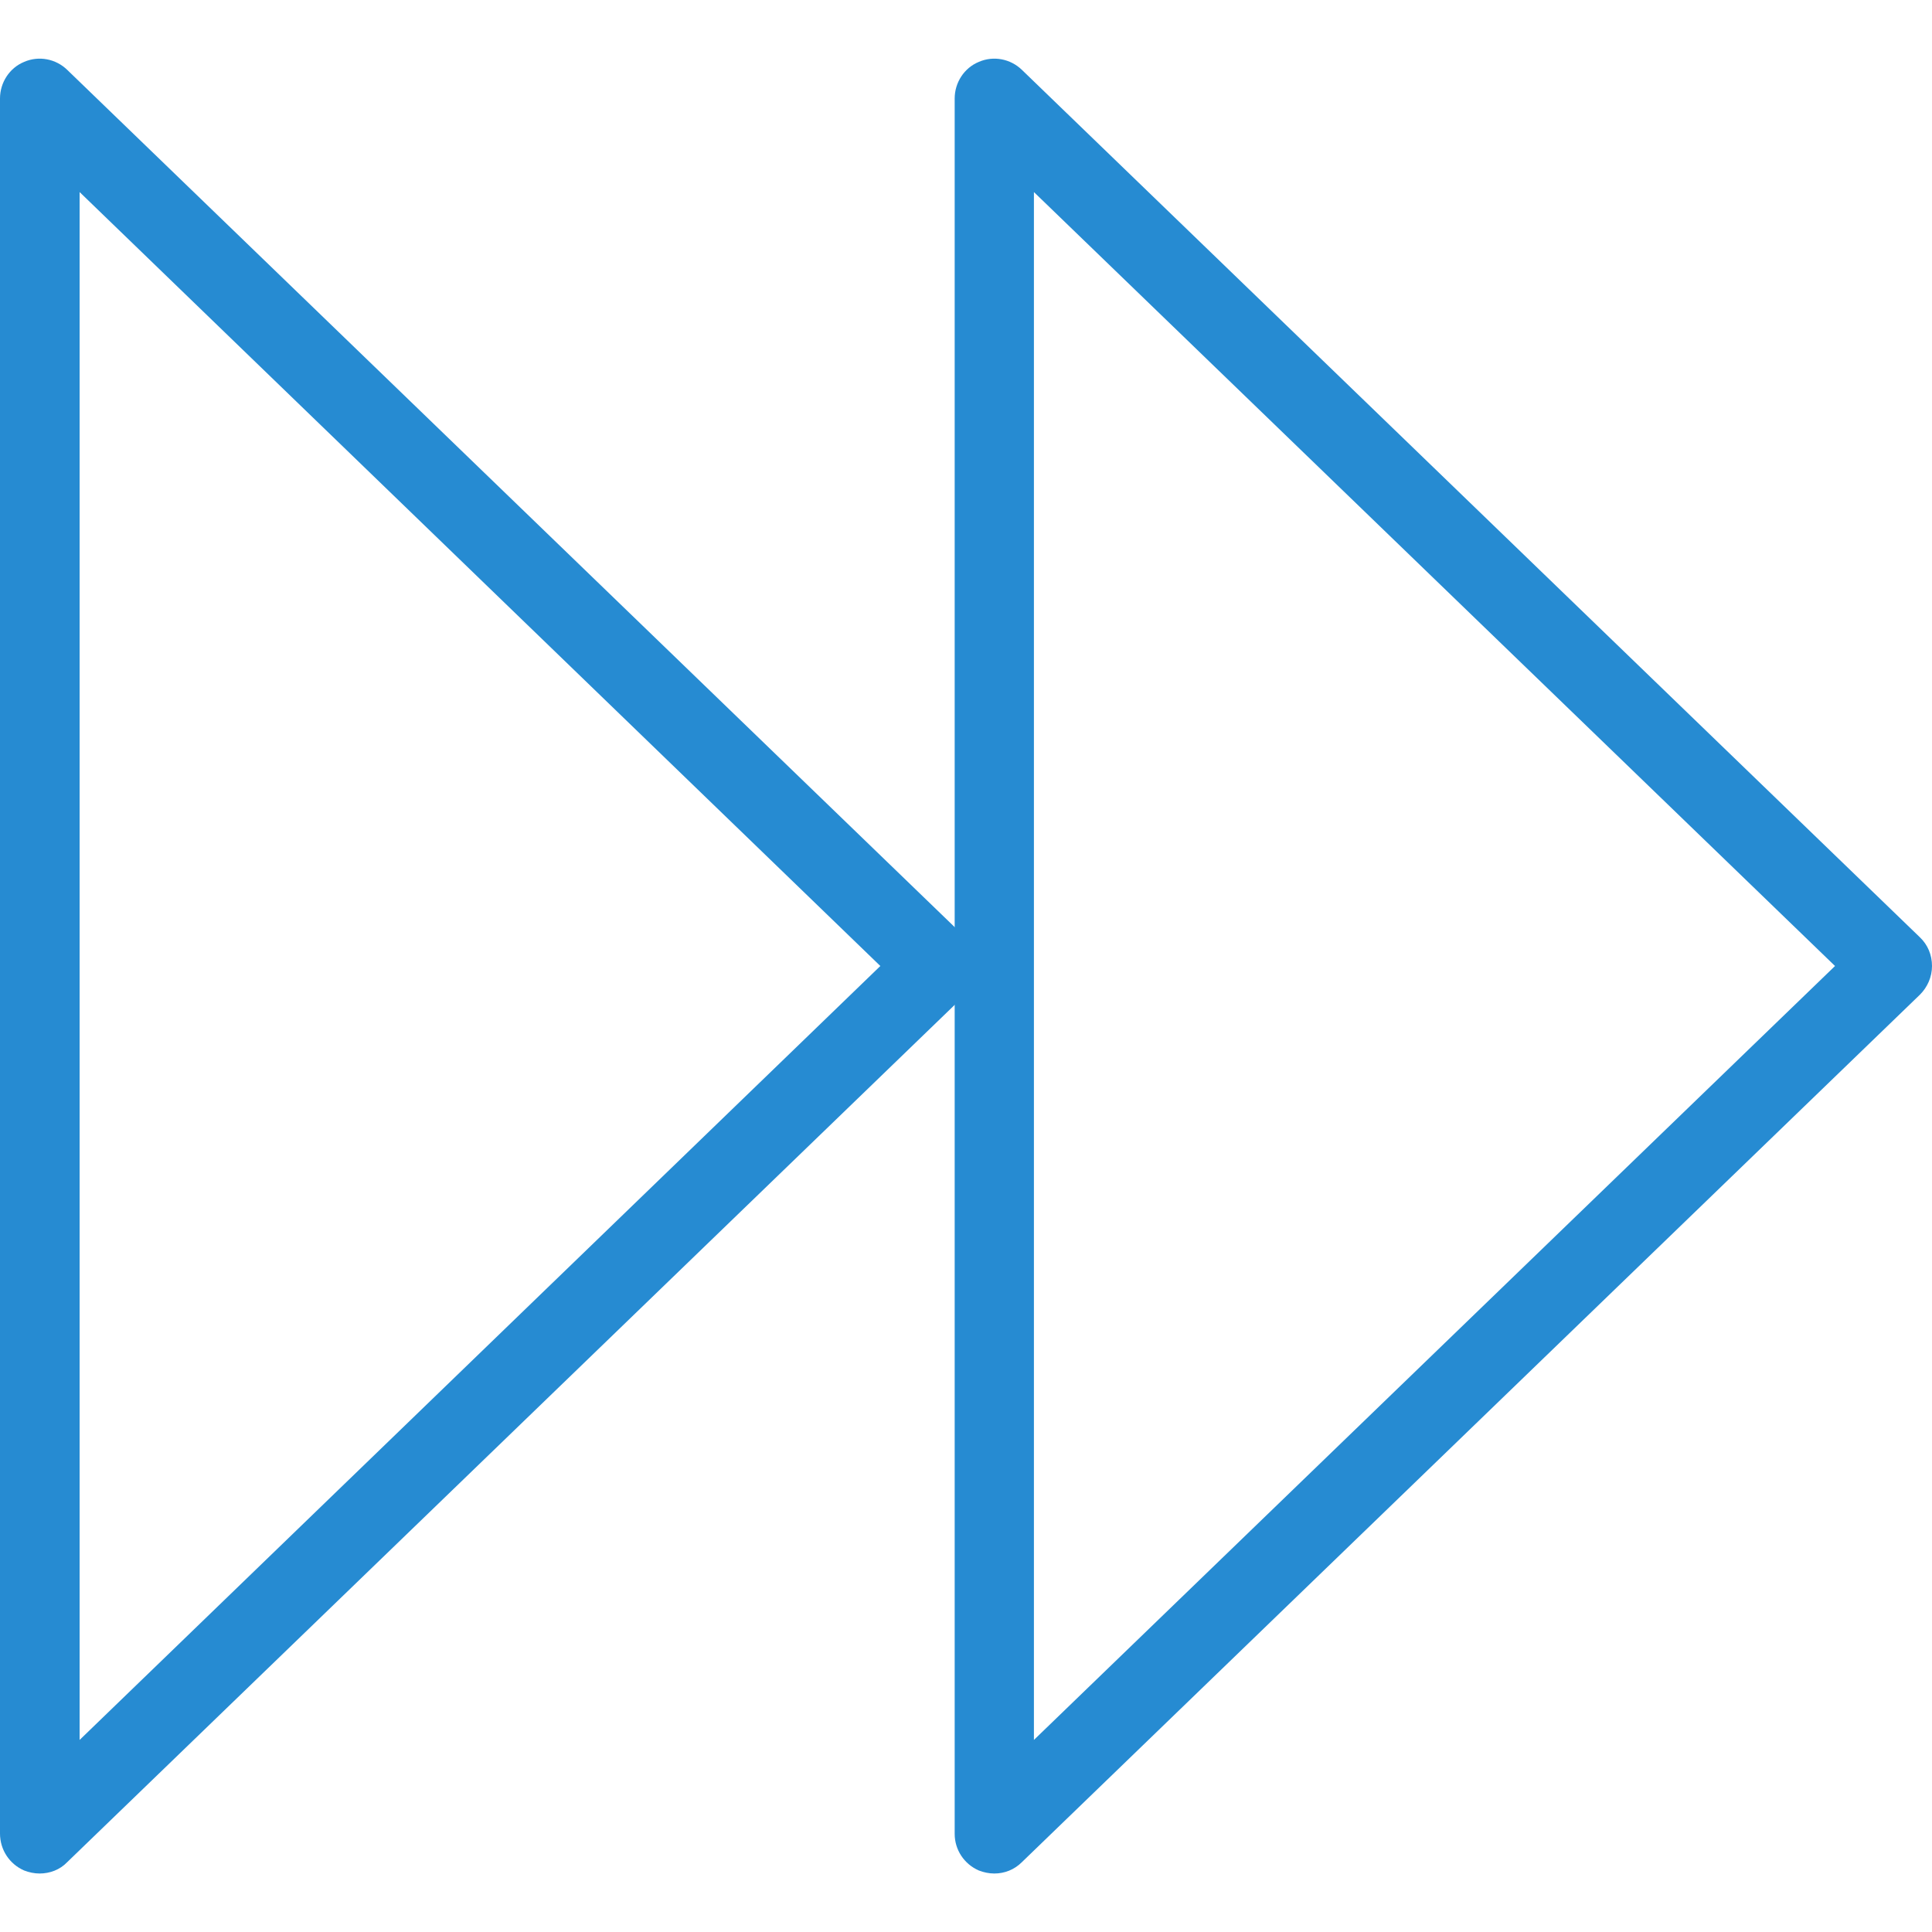 <?xml version="1.0" ?><!DOCTYPE svg  PUBLIC '-//W3C//DTD SVG 1.1//EN'  'http://www.w3.org/Graphics/SVG/1.1/DTD/svg11.dtd'><svg enable-background="new 0 0 512 512" id="Layer_1" version="1.1" viewBox="0 0 512 512" xml:space="preserve" xmlns="http://www.w3.org/2000/svg" xmlns:xlink="http://www.w3.org/1999/xlink"><g><g><path d="M10.5,496.5c-1.4,0-2.8-0.3-4.1-0.8C2.5,494,0,490.2,0,485.9V26.1c0-4.2,2.5-8.1,6.4-9.7    c3.9-1.7,8.4-0.8,11.4,2.1l238,229.9c2.1,2,3.2,4.7,3.2,7.6s-1.2,5.6-3.2,7.6l-238,229.9C15.9,495.5,13.2,496.5,10.5,496.5z     M21.1,50.9v410.2L233.3,256L21.1,50.9z" fill="#268bd2"/></g><g><path d="M263.5,496.5c-1.4,0-2.8-0.3-4.1-0.8c-3.9-1.7-6.4-5.5-6.4-9.7V26.1c0-4.2,2.5-8.1,6.4-9.7    c3.9-1.7,8.4-0.8,11.4,2.1l238,229.9c2.1,2,3.2,4.7,3.2,7.6s-1.2,5.6-3.2,7.6l-238,229.9C268.8,495.5,266.2,496.5,263.5,496.5z     M274,50.9v410.2L486.3,256L274,50.9z" fill="#268bd2"/></g></g></svg>